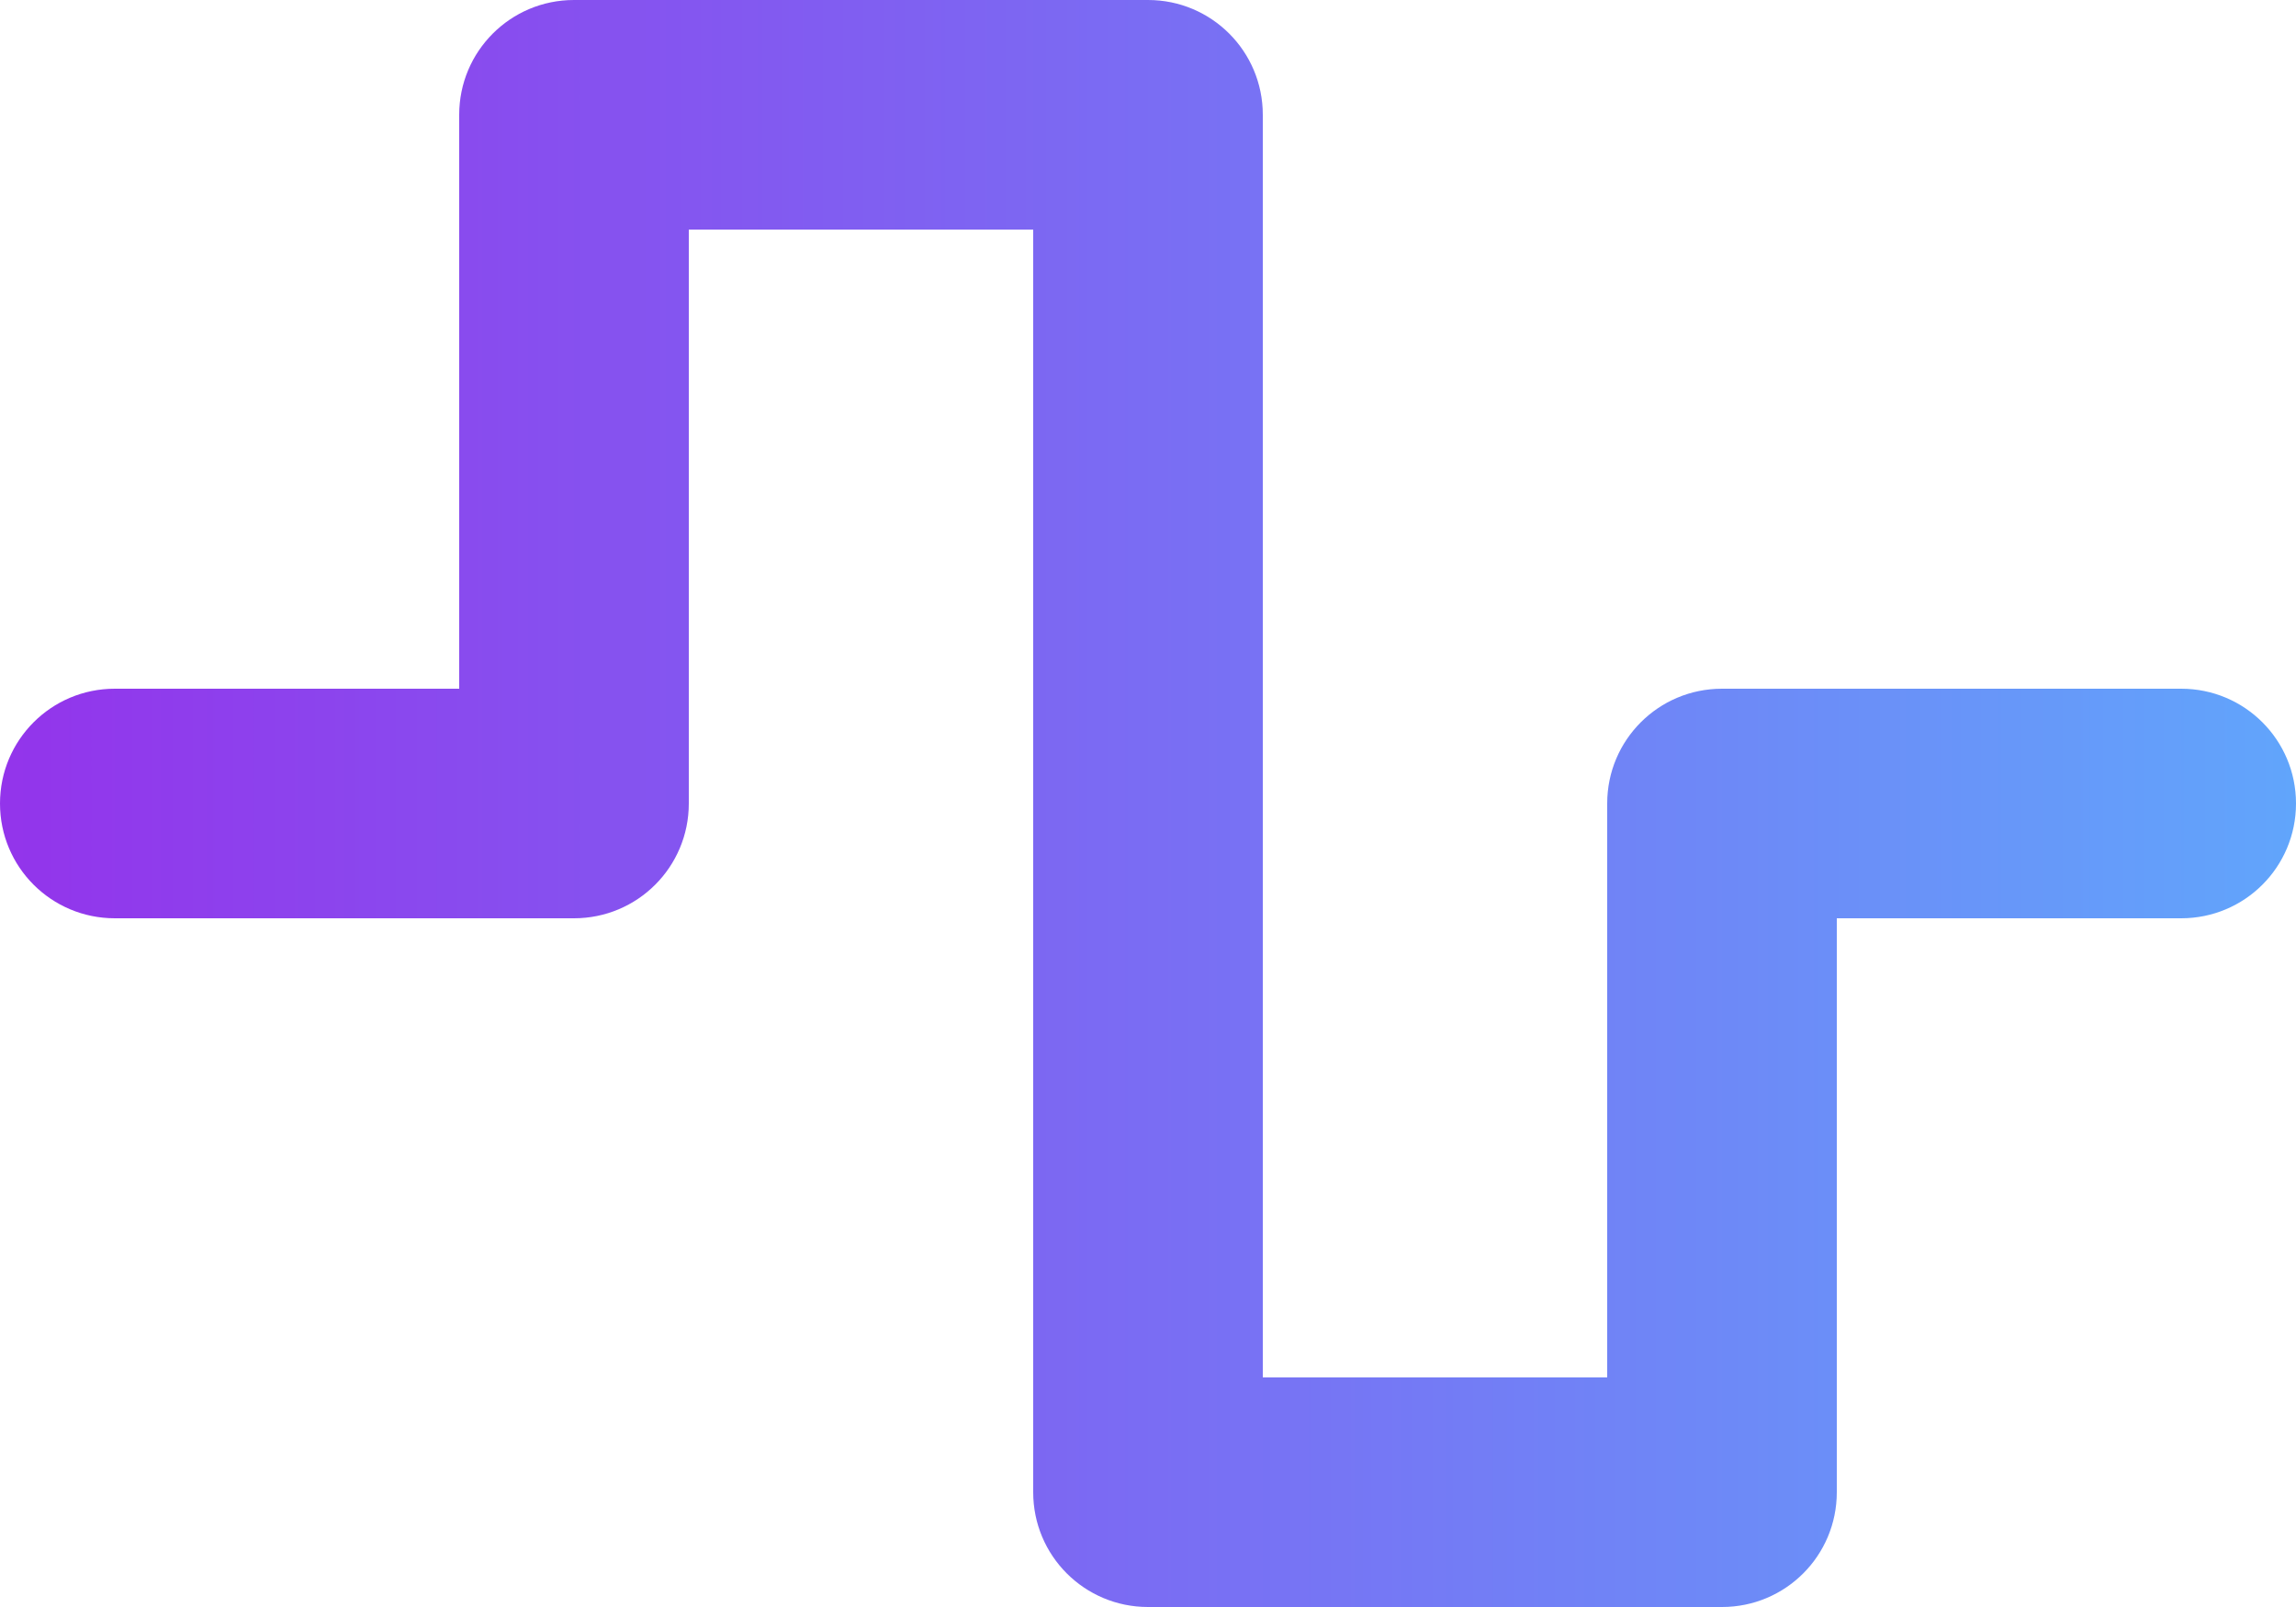 <svg width="160" height="112" viewBox="0 0 160 112" fill="none" xmlns="http://www.w3.org/2000/svg">
<path id="Vector" d="M32 8C32 3.575 35.575 0 40 0H80C84.425 0 88 3.575 88 8V96H112V56C112 51.575 115.575 48 120 48H152C156.425 48 160 51.575 160 56C160 60.425 156.425 64 152 64H128V104C128 108.425 124.425 112 120 112H80C75.575 112 72 108.425 72 104V16H48V56C48 60.425 44.425 64 40 64H8C3.575 64 0 60.425 0 56C0 51.575 3.575 48 8 48H32V8Z" fill="url(#paint0_linear_349_1958)"/>
<defs>
<linearGradient id="paint0_linear_349_1958" x1="1.55247e-07" y1="55.233" x2="160" y2="55.233" gradientUnits="userSpaceOnUse">
<stop stop-color="#9334EB"/>
<stop offset="1" stop-color="#61A5FB"/>
</linearGradient>
</defs>
</svg>
